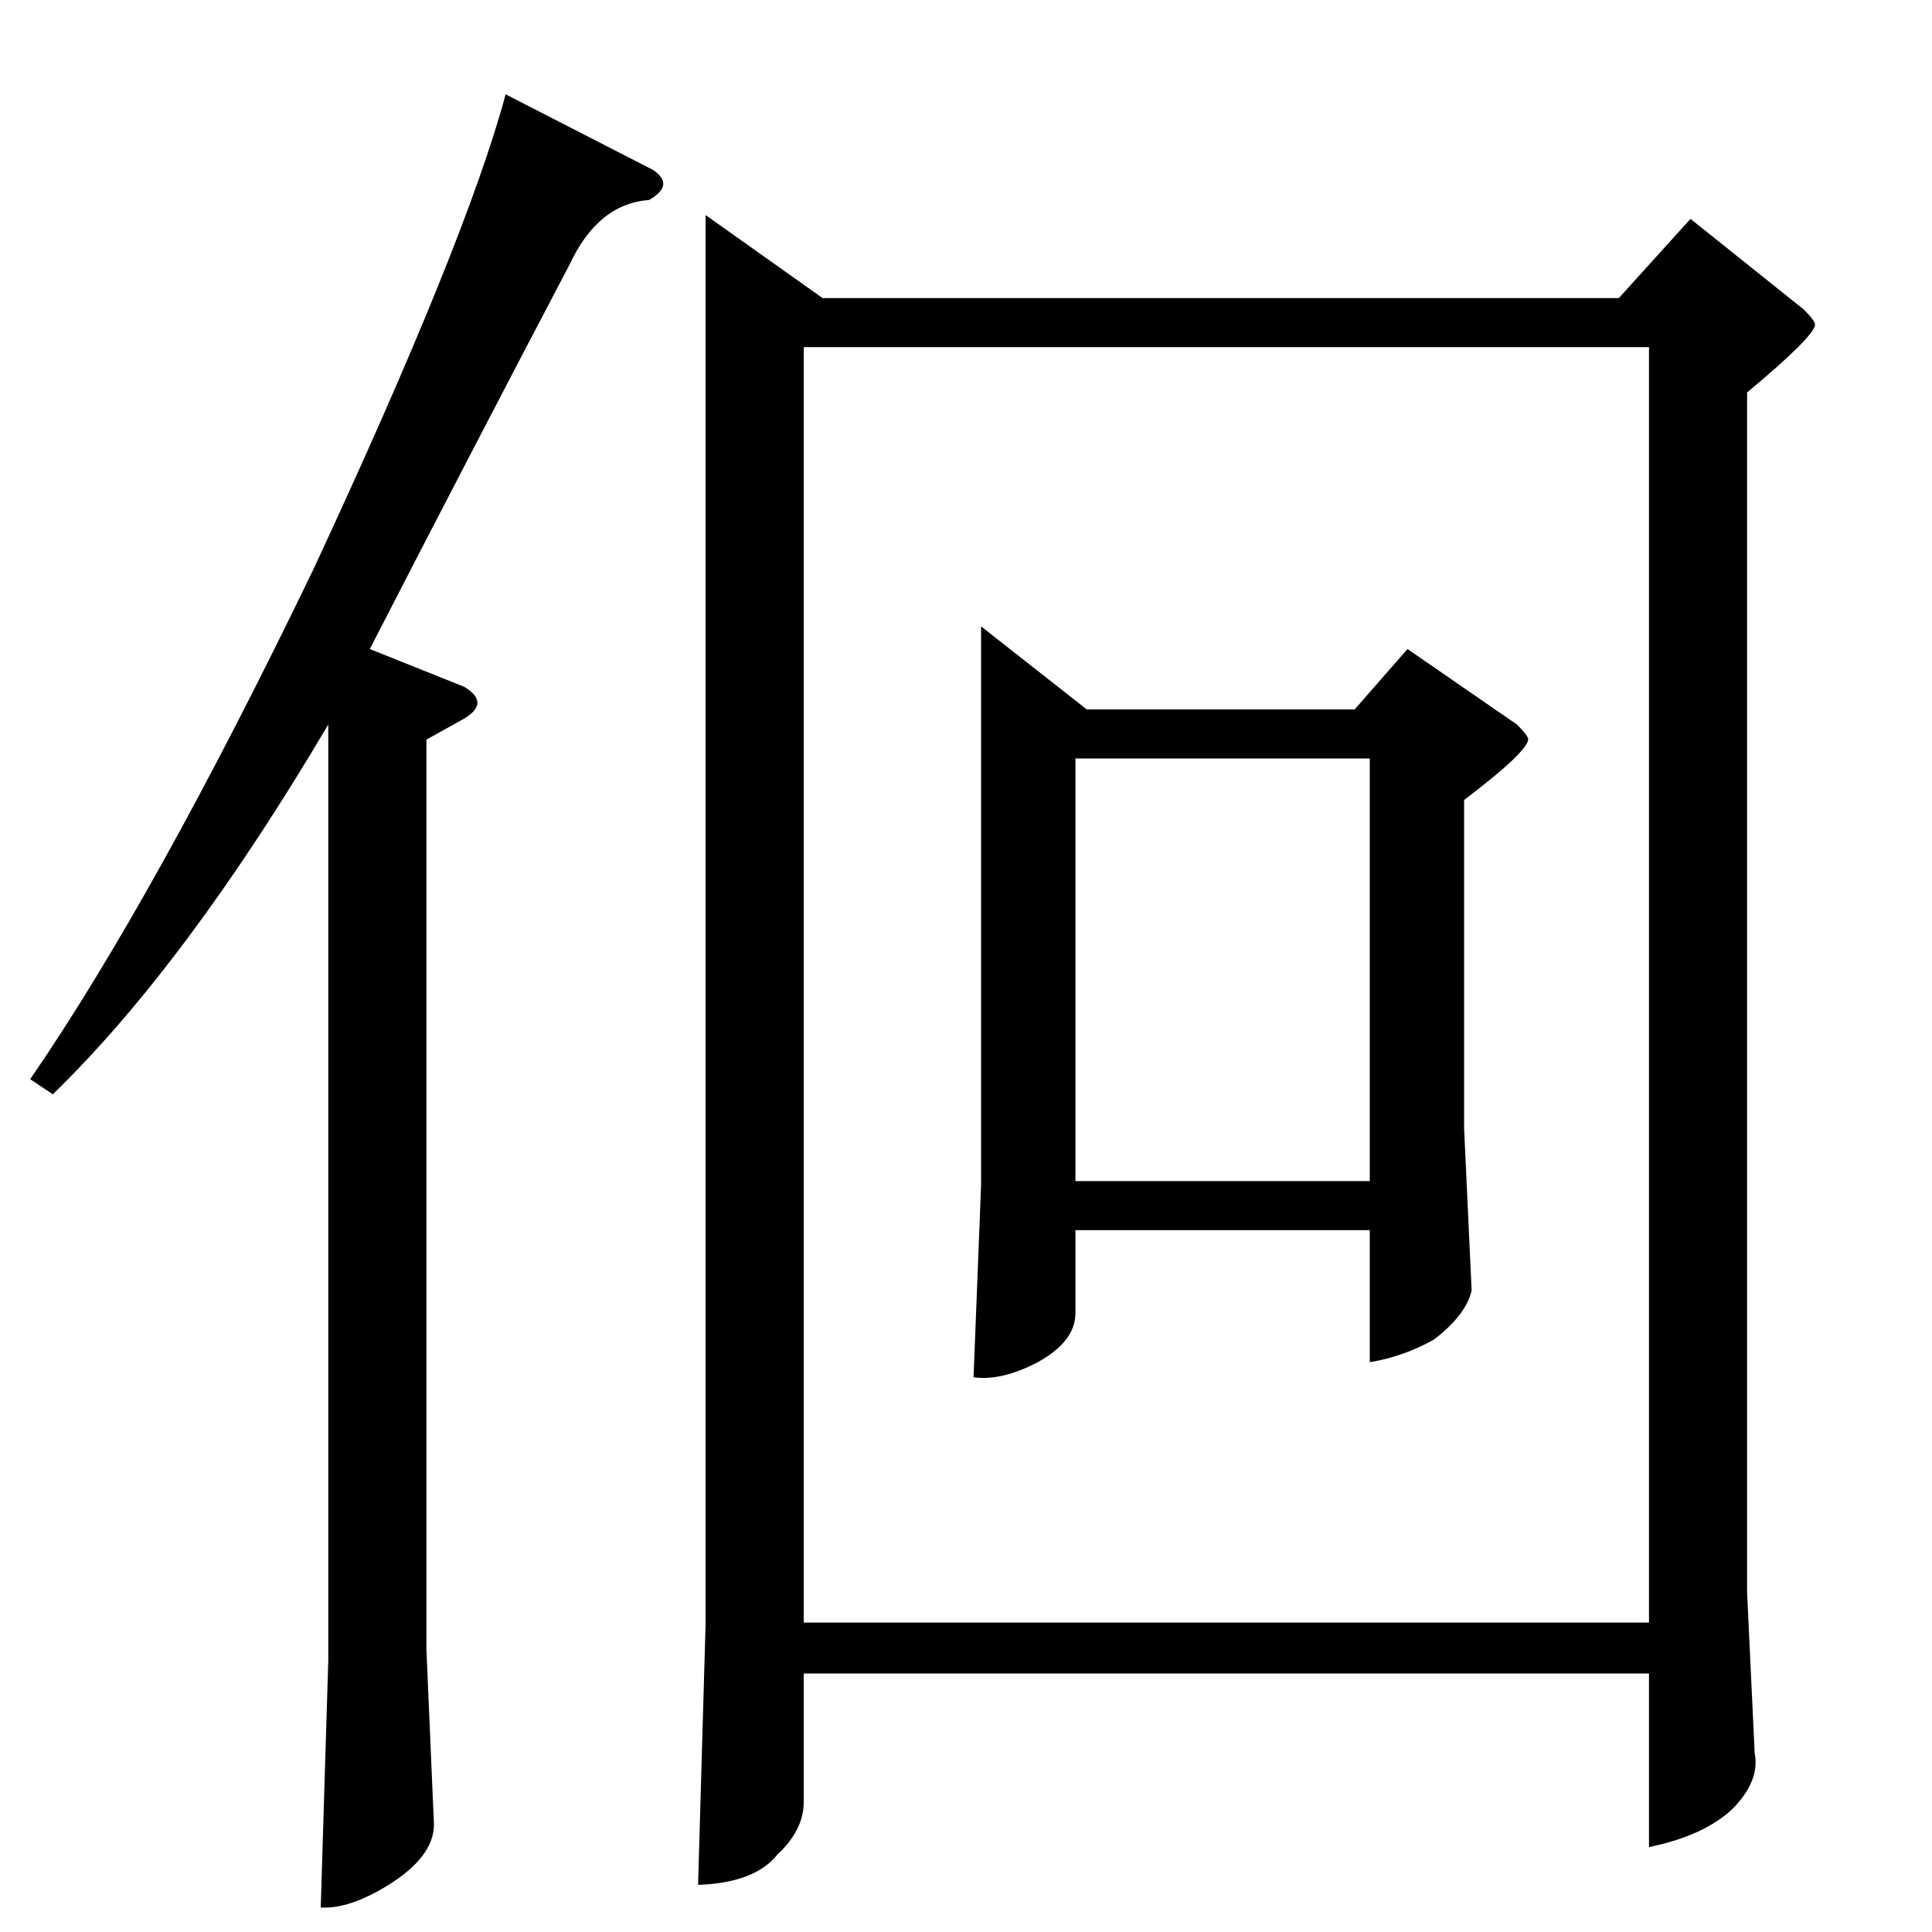 <?xml version="1.0" standalone="no"?>
<!DOCTYPE svg PUBLIC "-//W3C//DTD SVG 1.1//EN" "http://www.w3.org/Graphics/SVG/1.1/DTD/svg11.dtd" >
<svg xmlns="http://www.w3.org/2000/svg" xmlns:xlink="http://www.w3.org/1999/xlink" version="1.1" viewBox="0 -205 1024 1024">
  <g transform="matrix(1 0 0 -1 0 819)">
   <path fill="currentColor"
d="M374 910l62 -44h422l38 42l60 -48q6 -6 6 -8q0 -6 -36 -36v-636l4 -85q3 -15 -12 -30q-15 -14 -44 -20v92h-448v-68q0 -15 -14 -28q-12 -15 -42 -16l4 139v746v0v0zM426 164h448v676h-448v-676v0v0zM520 692l56 -44h142l28 32l58 -40q6 -6 6 -8q-1 -7 -34 -32v-174l4 -86
q-3 -13 -20 -26q-16 -9 -34 -12v70h-156v-44q0 -15 -20 -26q-19 -10 -34 -8l4 102v296v0v0zM570 398h156v224h-156v-224v0v0zM346 934q12 -8 -2 -16q-27 -2 -42 -34q-52 -99 -106 -204l50 -20q15 -9 -2 -18l-18 -10v-482l4 -93q0 -17 -24 -32q-21 -13 -36 -12l4 131v496
q-75 -127 -146 -196l-12 8q66 96 150 270q81 174 102 252l78 -40v0v0z" />
  </g>

</svg>
